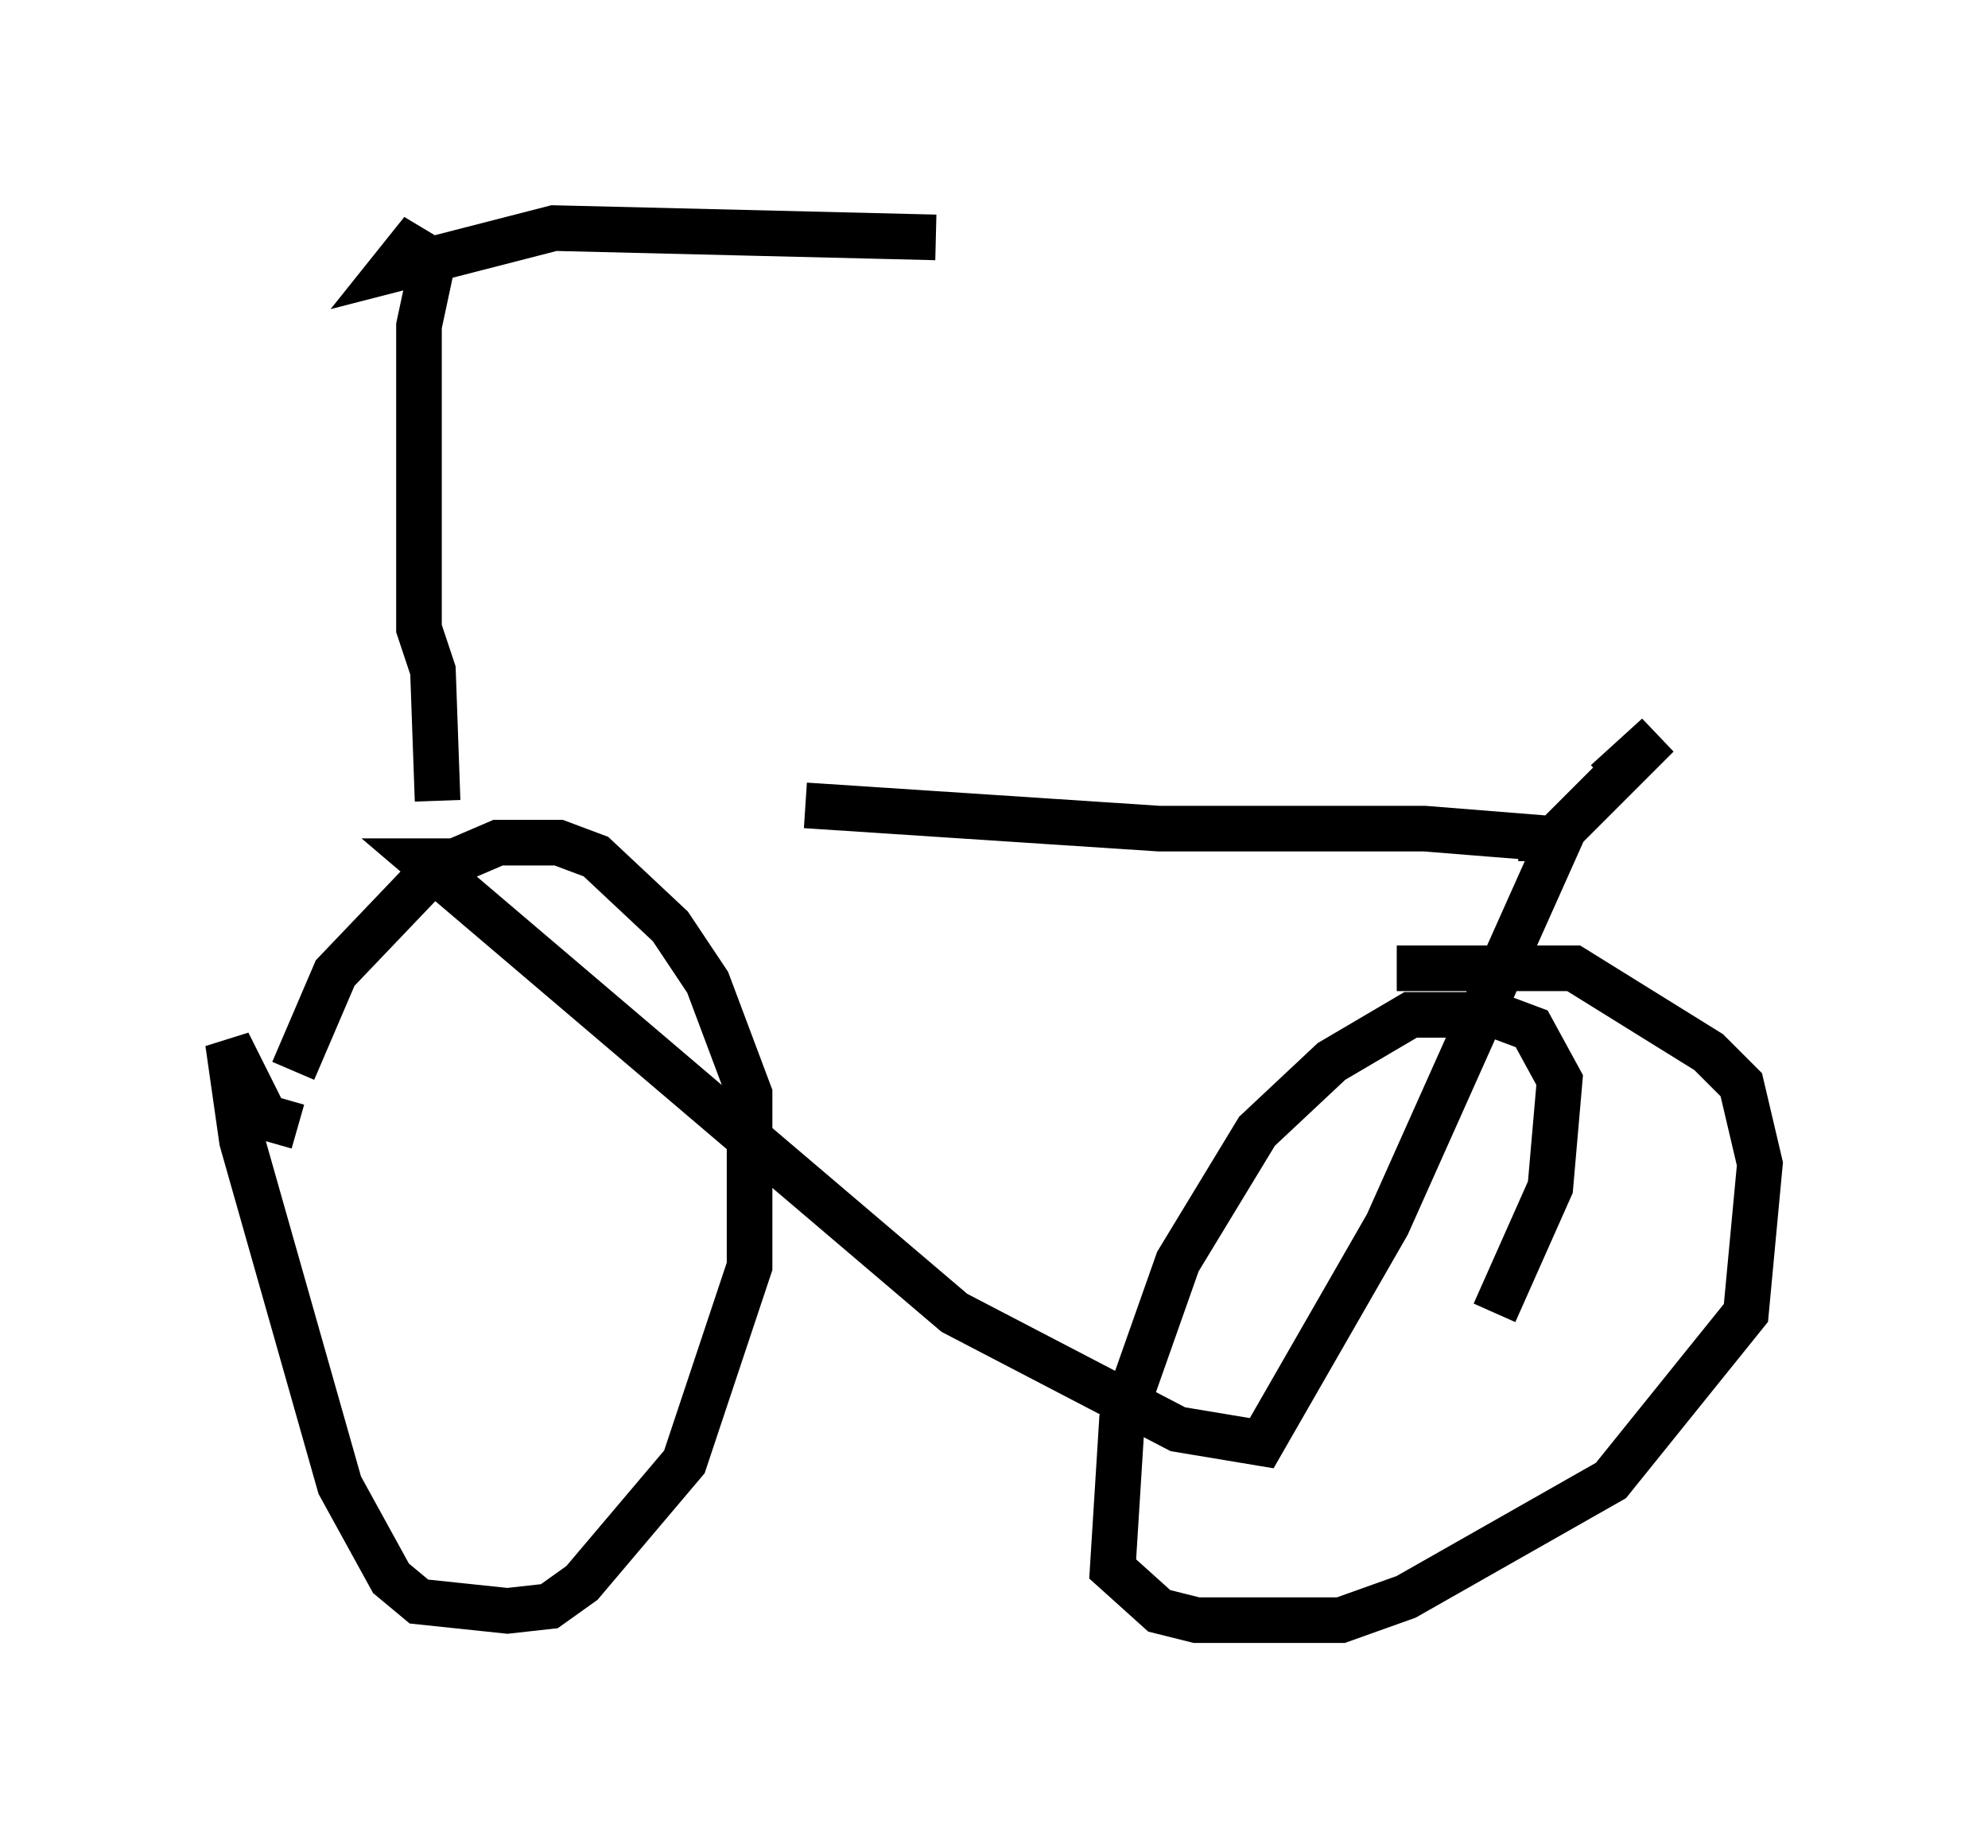 <?xml version="1.0" encoding="utf-8" ?>
<svg baseProfile="full" height="40.523" version="1.1" width="43.586" xmlns="http://www.w3.org/2000/svg" xmlns:ev="http://www.w3.org/2001/xml-events" xmlns:xlink="http://www.w3.org/1999/xlink"><defs /><rect fill="white" height="40.523" width="43.586" x="0" y="0" /><path d="M7.45, 17.658 m10.208, 0.0 l7.758, 0.51 5.819, 0.0 l2.552, 0.204 0.0, 0.51 m-23.888, 0.0 l-0.613, 0.0 11.638, 9.902 l4.9, 2.552 1.838, 0.306 l2.756, -4.798 3.879, -8.677 l2.042, -2.042 -1.123, 1.021 m-2.45, 11.638 l1.225, -2.756 0.204, -2.348 l-0.613, -1.123 -0.817, -0.306 l-1.838, 0.0 -1.735, 1.021 l-1.633, 1.531 -1.735, 2.858 l-1.225, 3.471 -0.204, 3.267 l1.021, 0.919 0.817, 0.204 l3.165, 0.0 1.429, -0.51 l4.492, -2.552 2.96, -3.675 l0.306, -3.267 -0.408, -1.735 l-0.715, -0.715 -2.96, -1.838 l-3.879, 0.0 m-24.092, 3.471 l-0.715, -0.204 -0.817, -1.633 l0.306, 2.144 2.144, 7.554 l1.123, 2.042 0.613, 0.51 l1.94, 0.204 0.919, -0.102 l0.715, -0.51 2.246, -2.654 l1.429, -4.288 0.0, -3.777 l-0.919, -2.45 -0.817, -1.225 l-1.633, -1.531 -0.817, -0.306 l-1.327, 0.0 -1.429, 0.613 l-2.144, 2.246 -0.919, 2.144 m3.165, -5.921 l-0.102, -2.858 -0.306, -0.919 l0.0, -6.635 0.306, -1.429 l-0.51, -0.306 -0.408, 0.51 l3.573, -0.919 8.371, 0.204 " fill="none" stroke="black" stroke-width="1" /></svg>